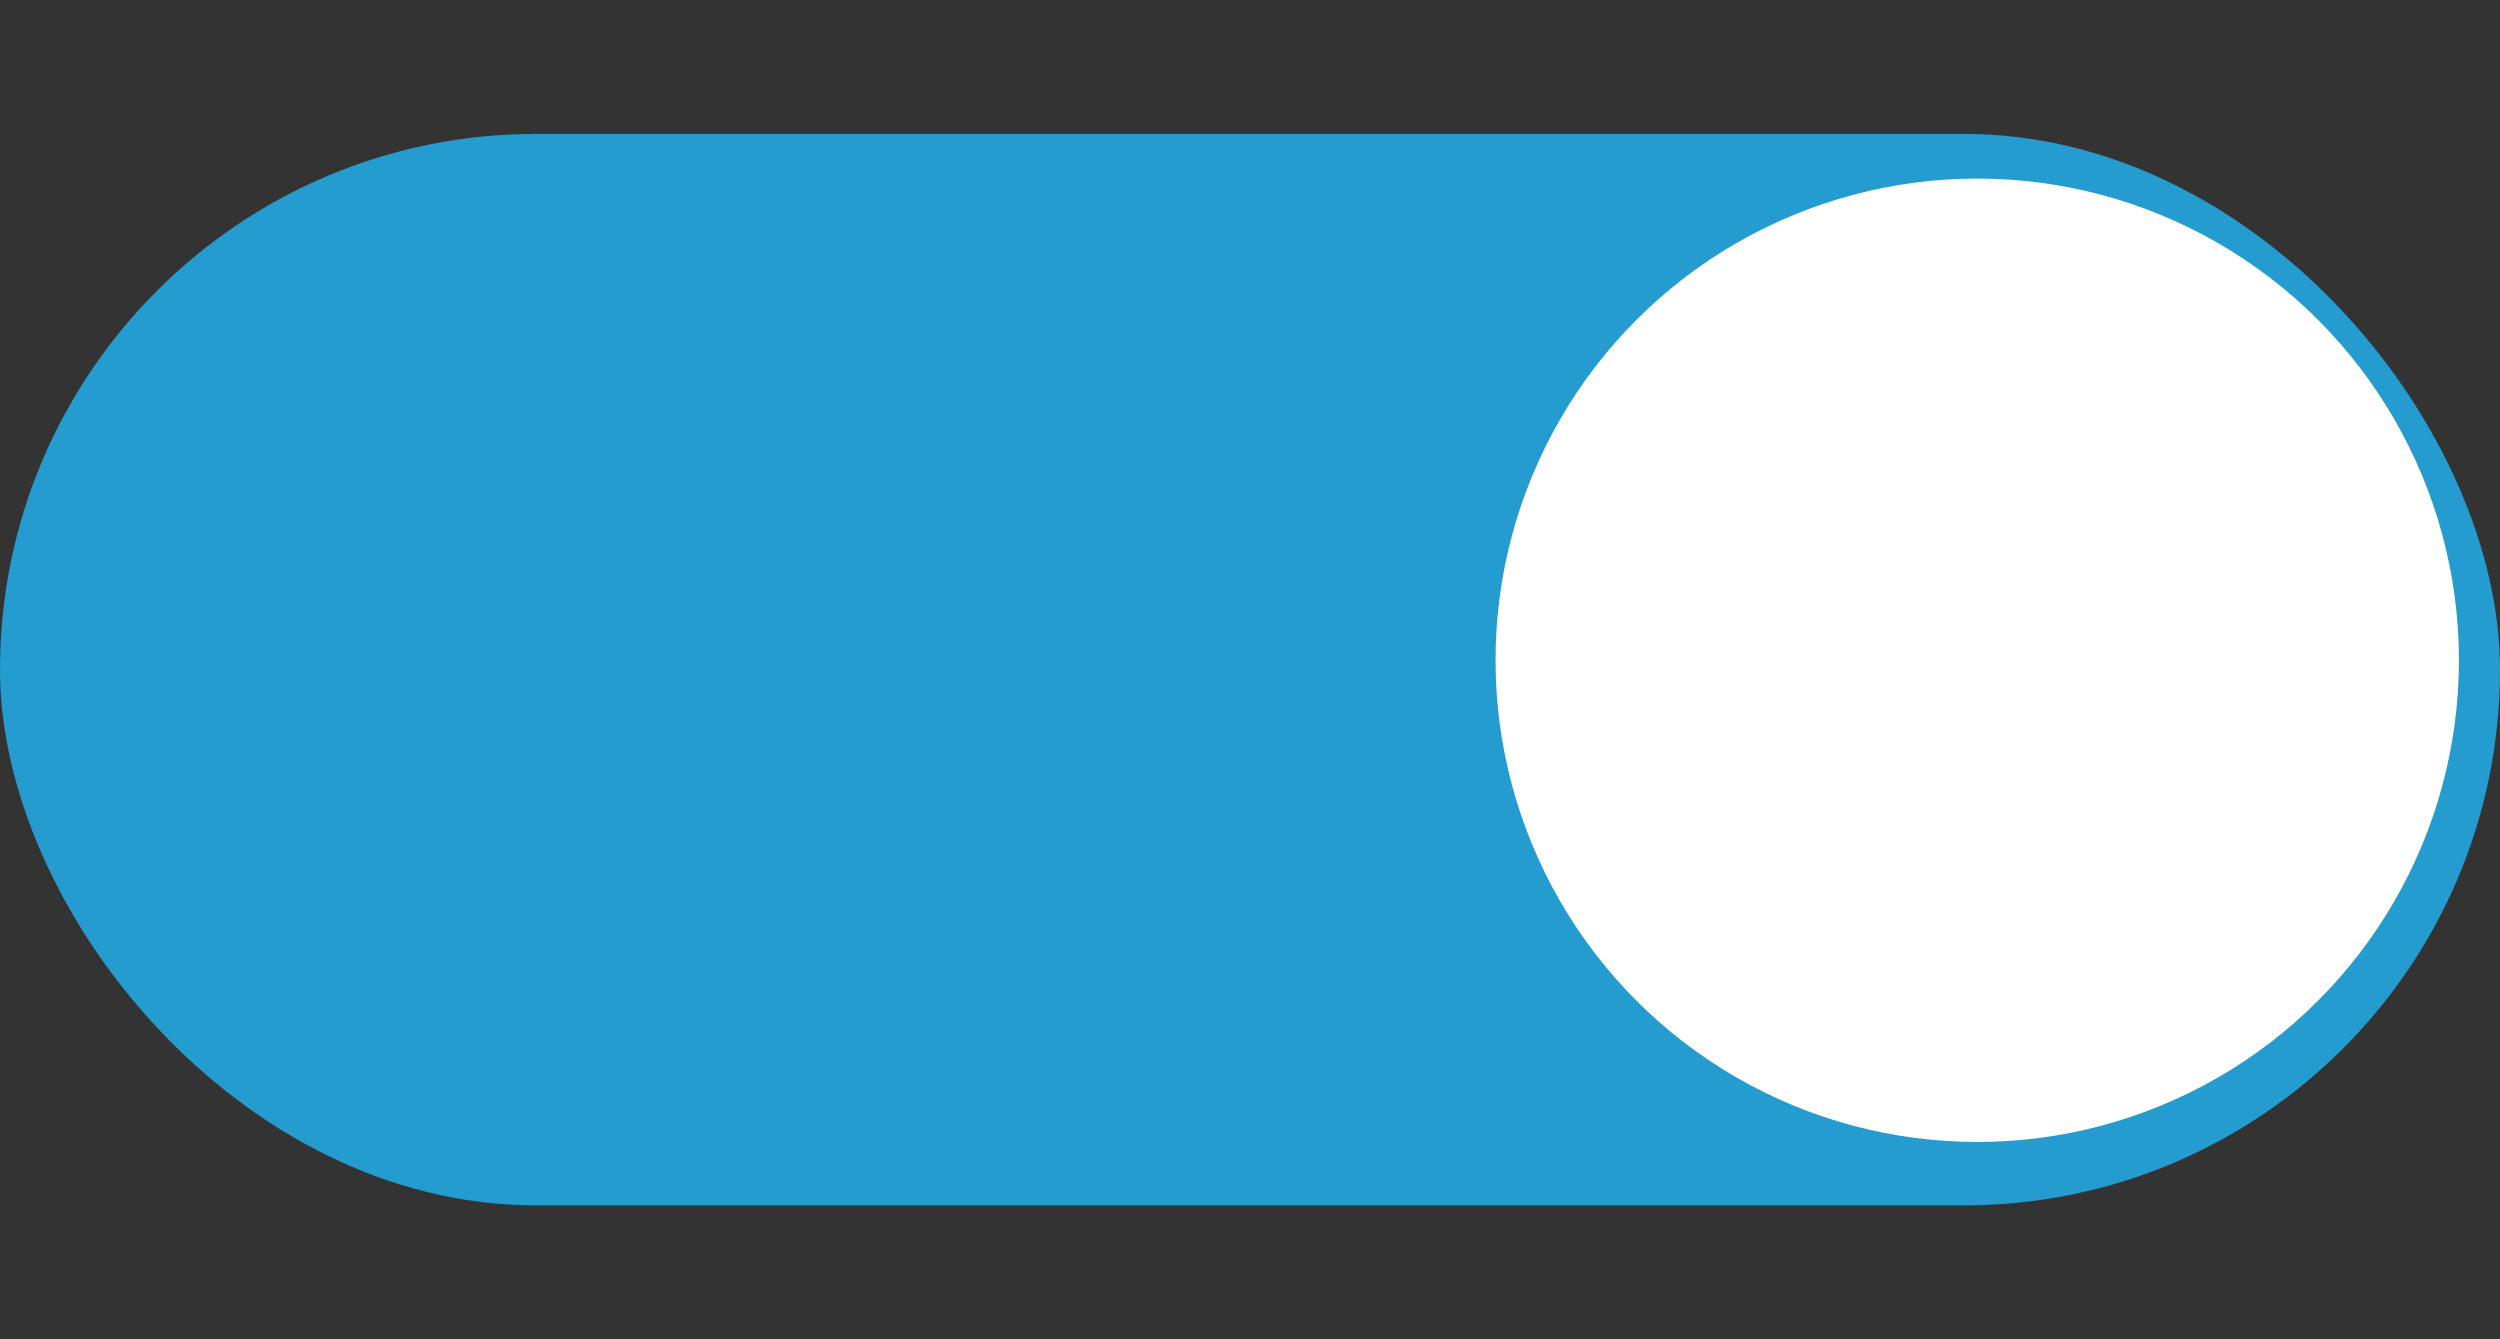 <svg id="图层_1" data-name="图层 1" xmlns="http://www.w3.org/2000/svg" viewBox="0 0 56 30"><rect x="0" y="0" width="56" height="30" fill="#333333" stroke="none"/><defs><style>.cls-1{fill:#259ccf;}.cls-2{fill:#fff;}</style></defs><title>toggle-on</title><rect class="cls-1" y="3" width="56" height="24" rx="12"/><circle class="cls-2" cx="44.29" cy="14.79" r="10.79"/></svg>